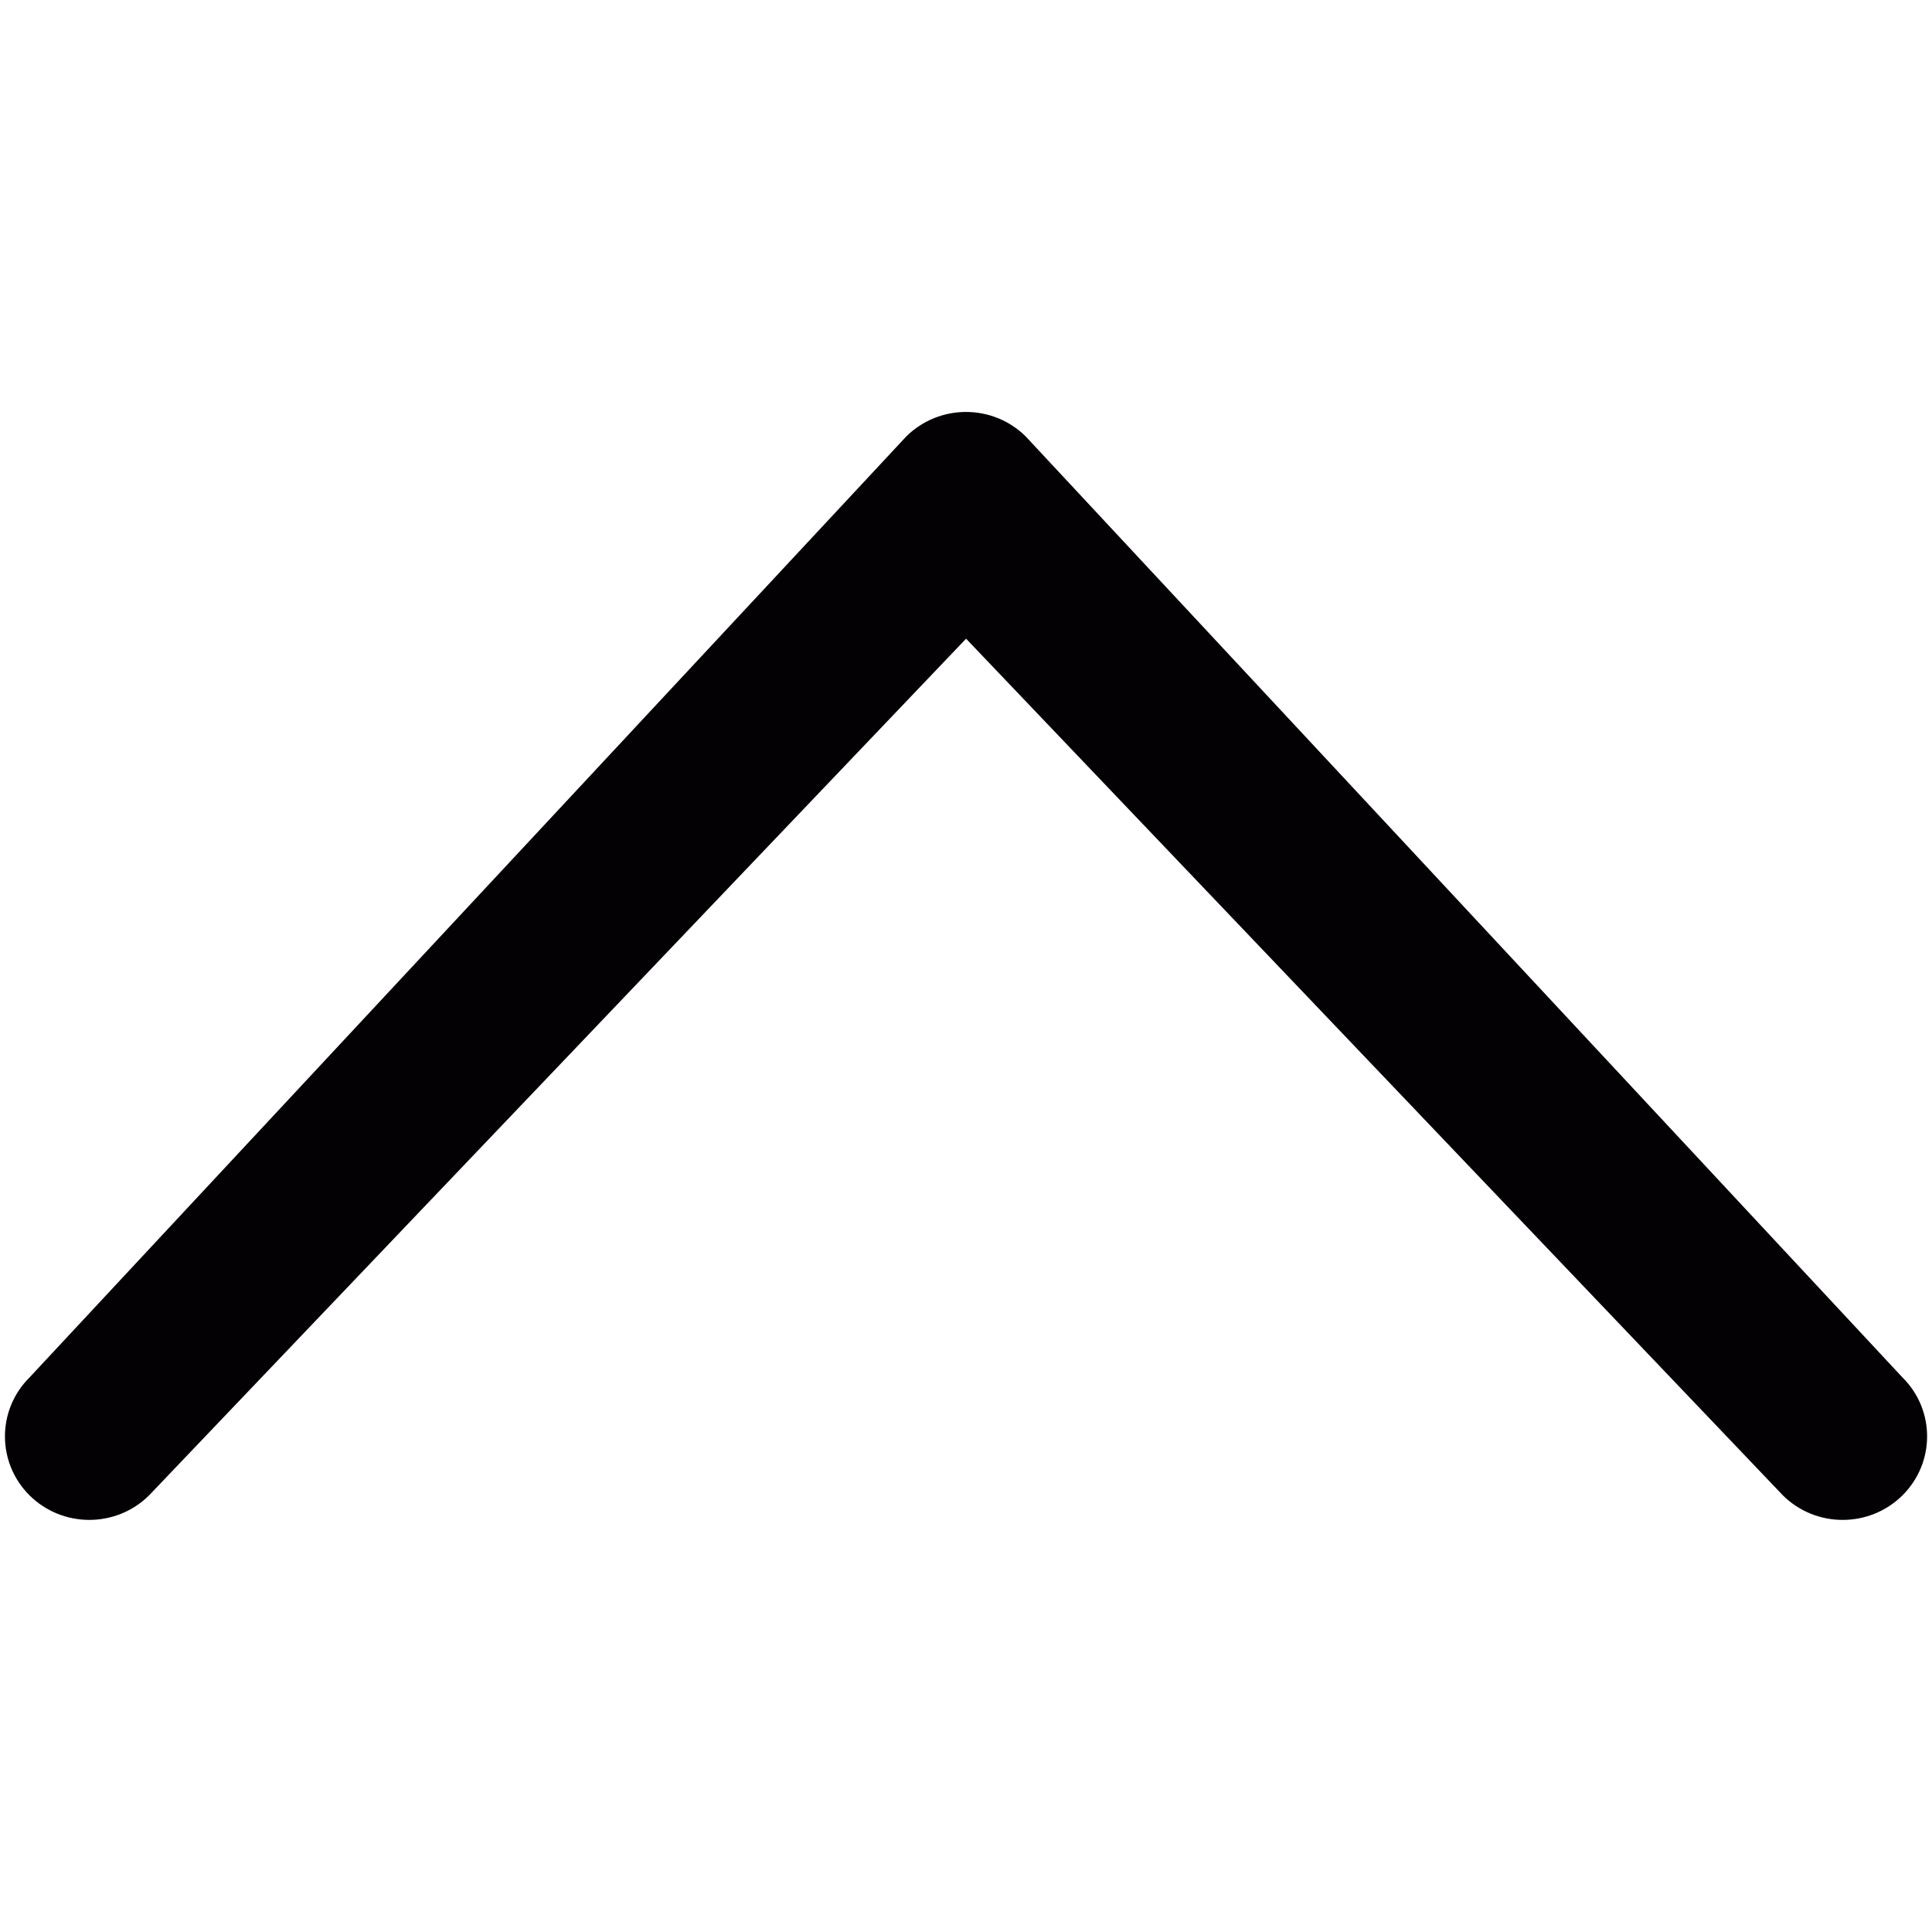 <?xml version="1.0" encoding="UTF-8"?>
<svg width="50" height="50" version="1.1" viewBox="0 0 13.229 13.229" xmlns="http://www.w3.org/2000/svg">
 <path d="m1.02 10.24c-0.226 0.223-0.591 0.223-0.817 0-0.225-0.223-0.226-0.585 0-0.809l6.003-6.443c0.226-0.223 0.591-0.223 0.817 0l6.003 6.443c0.226 0.223 0.226 0.585 0 0.809-0.226 0.223-0.591 0.223-0.817 3.31e-4l-5.594-5.867z" fill="#030104" stroke-width=".167"/>
</svg>
